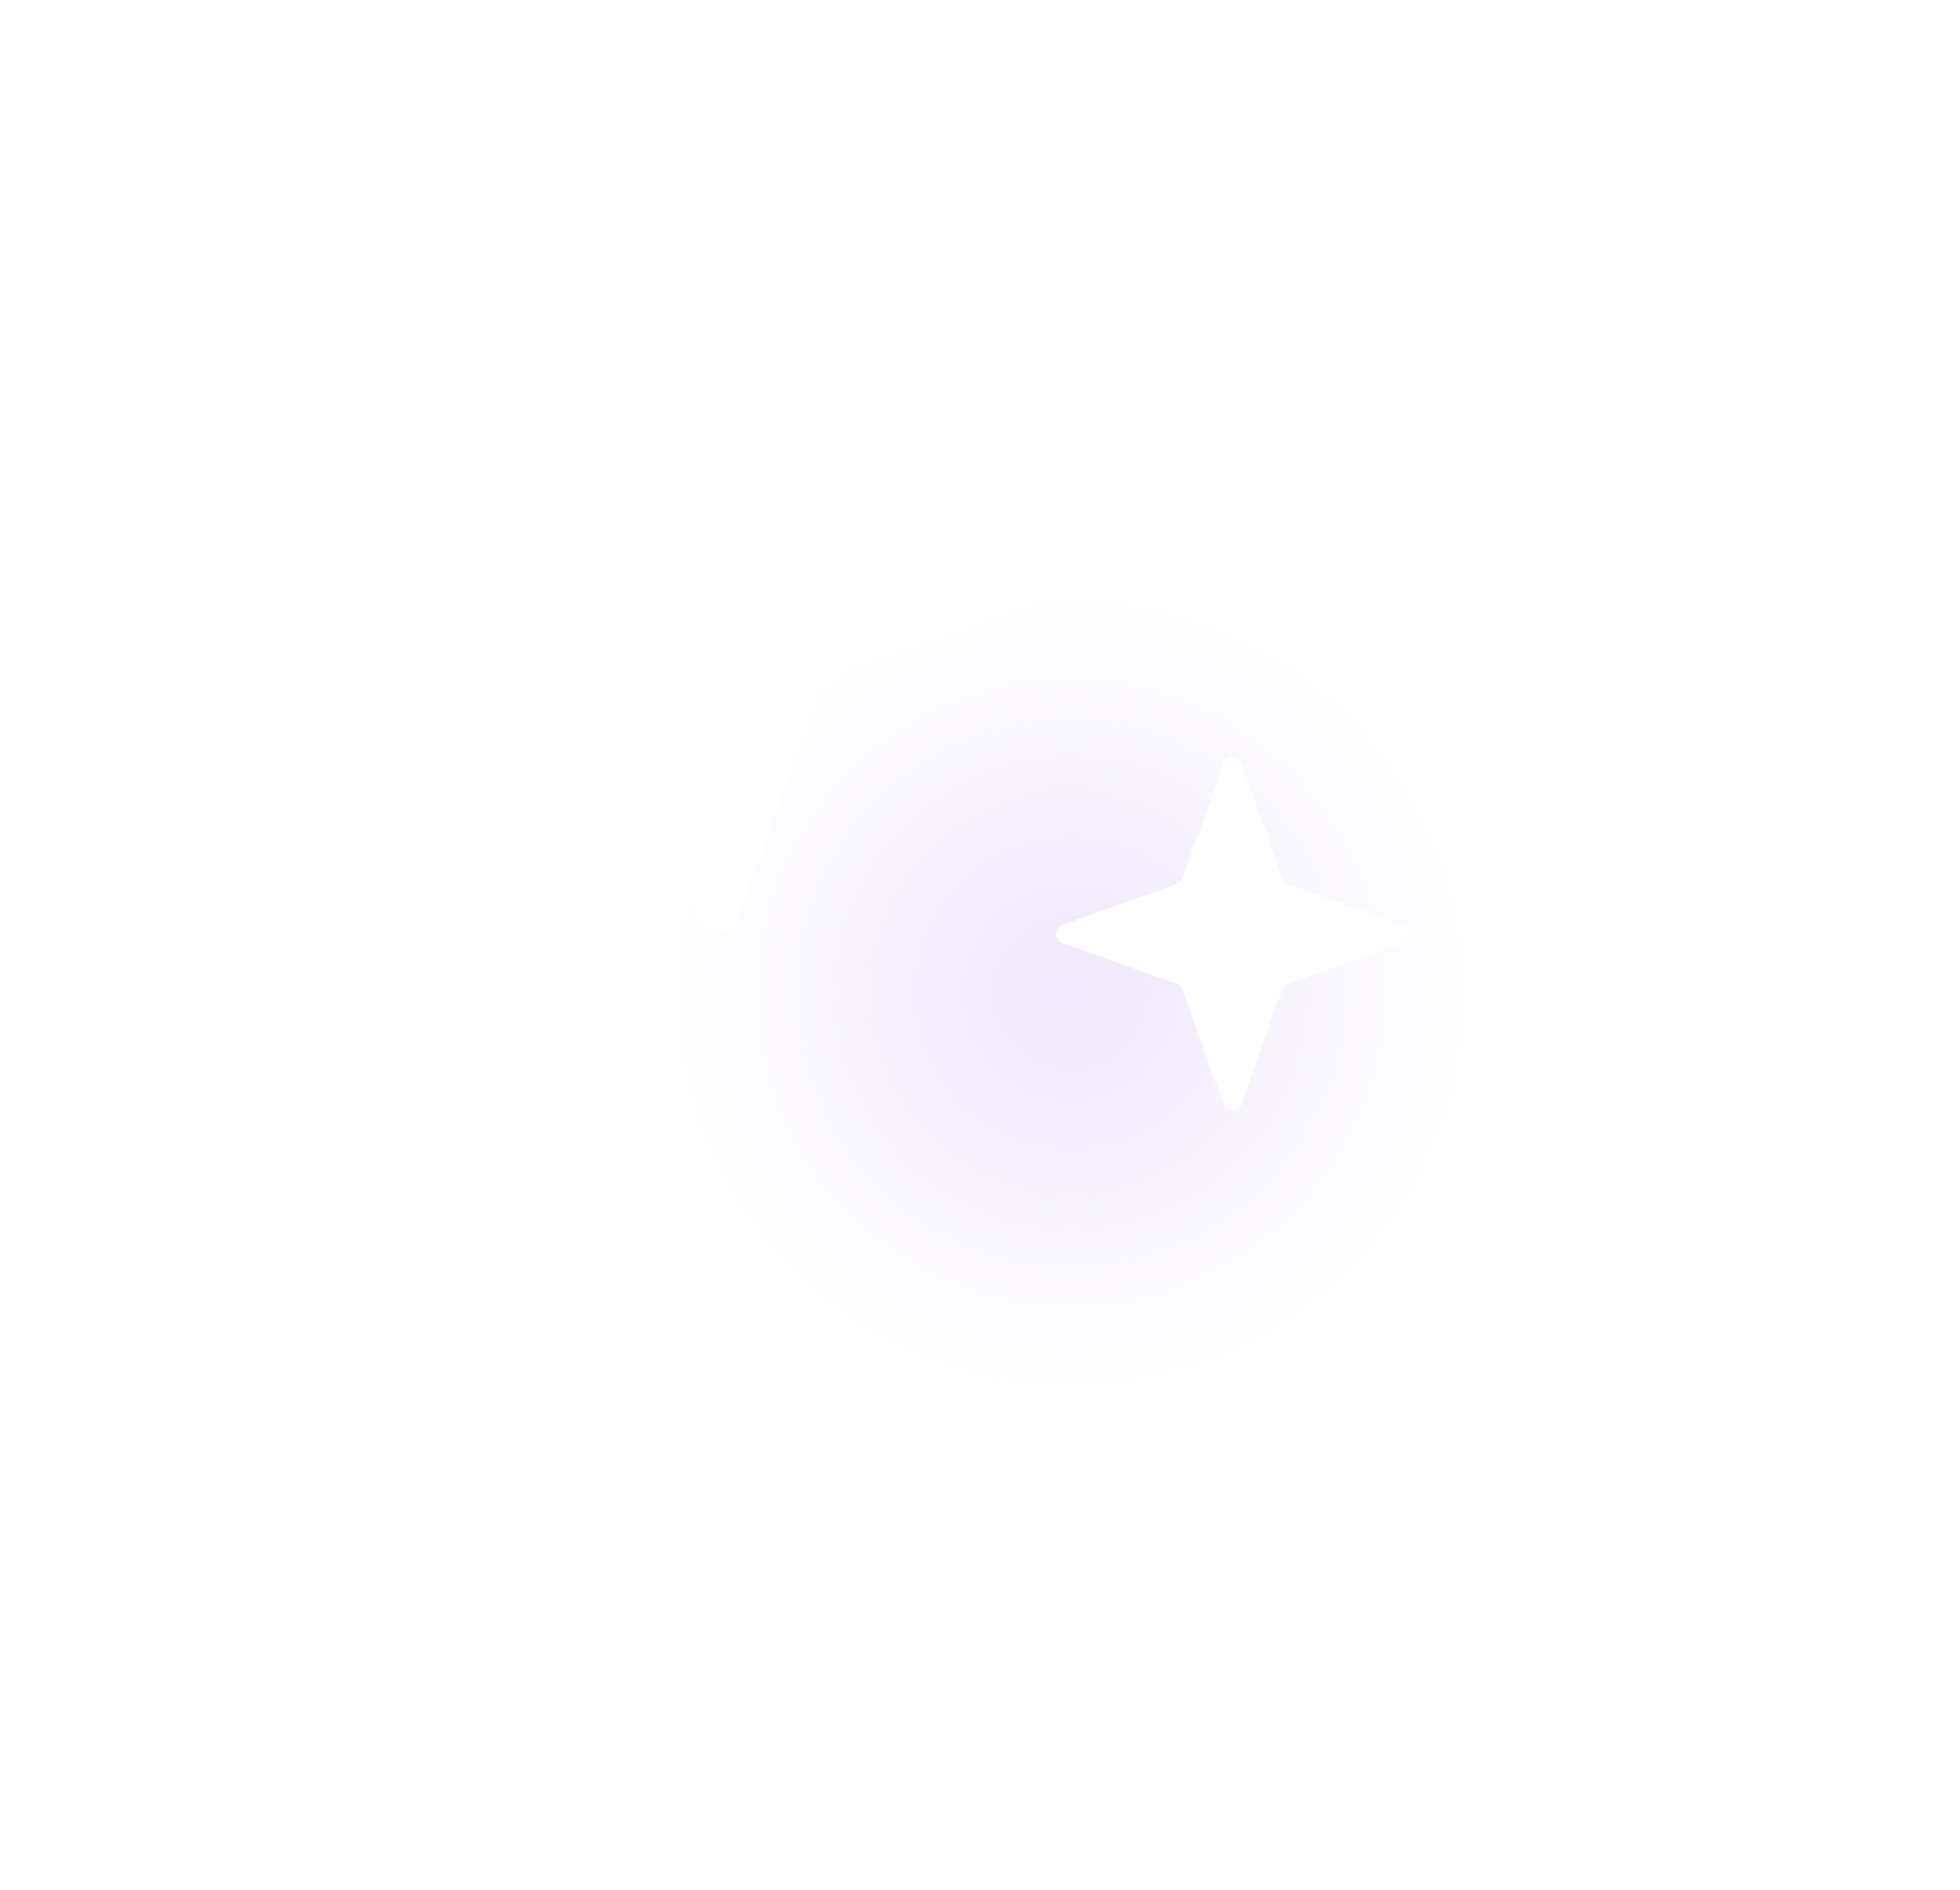 <svg width="28" height="27" viewBox="0 0 28 27" fill="none" xmlns="http://www.w3.org/2000/svg">
<g filter="url(#filter0_f_2732_15557)">
<circle cx="15.298" cy="14.181" r="5.747" fill="url(#paint0_radial_2732_15557)"/>
</g>
<path d="M9.987 13.159C10.077 13.409 10.437 13.409 10.528 13.159L11.745 9.809C11.774 9.729 11.838 9.666 11.919 9.638L15.327 8.445C15.581 8.356 15.581 8.002 15.327 7.912L11.921 6.716C11.84 6.687 11.776 6.624 11.747 6.544L10.534 3.193C10.443 2.942 10.083 2.942 9.992 3.192L8.776 6.542C8.747 6.622 8.683 6.685 8.601 6.714L5.194 7.907C4.939 7.996 4.939 8.35 5.194 8.439L8.6 9.636C8.681 9.665 8.745 9.728 8.774 9.807L9.987 13.159Z" fill="white"/>
<path d="M17.475 15.773C17.519 15.895 17.691 15.895 17.735 15.773L18.318 14.14C18.332 14.101 18.363 14.07 18.402 14.057L20.036 13.475C20.158 13.431 20.158 13.259 20.036 13.215L18.403 12.632C18.364 12.618 18.333 12.587 18.319 12.548L17.738 10.914C17.694 10.792 17.521 10.792 17.478 10.914L16.894 12.547C16.881 12.586 16.85 12.617 16.811 12.631L15.177 13.213C15.055 13.256 15.055 13.429 15.177 13.472L16.81 14.056C16.849 14.07 16.88 14.1 16.893 14.139L17.475 15.773Z" fill="white"/>
<defs>
<filter id="filter0_f_2732_15557" x="3.184" y="2.067" width="24.228" height="24.23" filterUnits="userSpaceOnUse" color-interpolation-filters="sRGB">
<feFlood flood-opacity="0" result="BackgroundImageFix"/>
<feBlend mode="normal" in="SourceGraphic" in2="BackgroundImageFix" result="shape"/>
<feGaussianBlur stdDeviation="3.184" result="effect1_foregroundBlur_2732_15557"/>
</filter>
<radialGradient id="paint0_radial_2732_15557" cx="0" cy="0" r="1" gradientUnits="userSpaceOnUse" gradientTransform="translate(15.298 14.181) rotate(90) scale(5.747)">
<stop stop-color="#C09FF5" stop-opacity="0.25"/>
<stop offset="1" stop-color="#C09FF5" stop-opacity="0"/>
</radialGradient>
</defs>
</svg>
